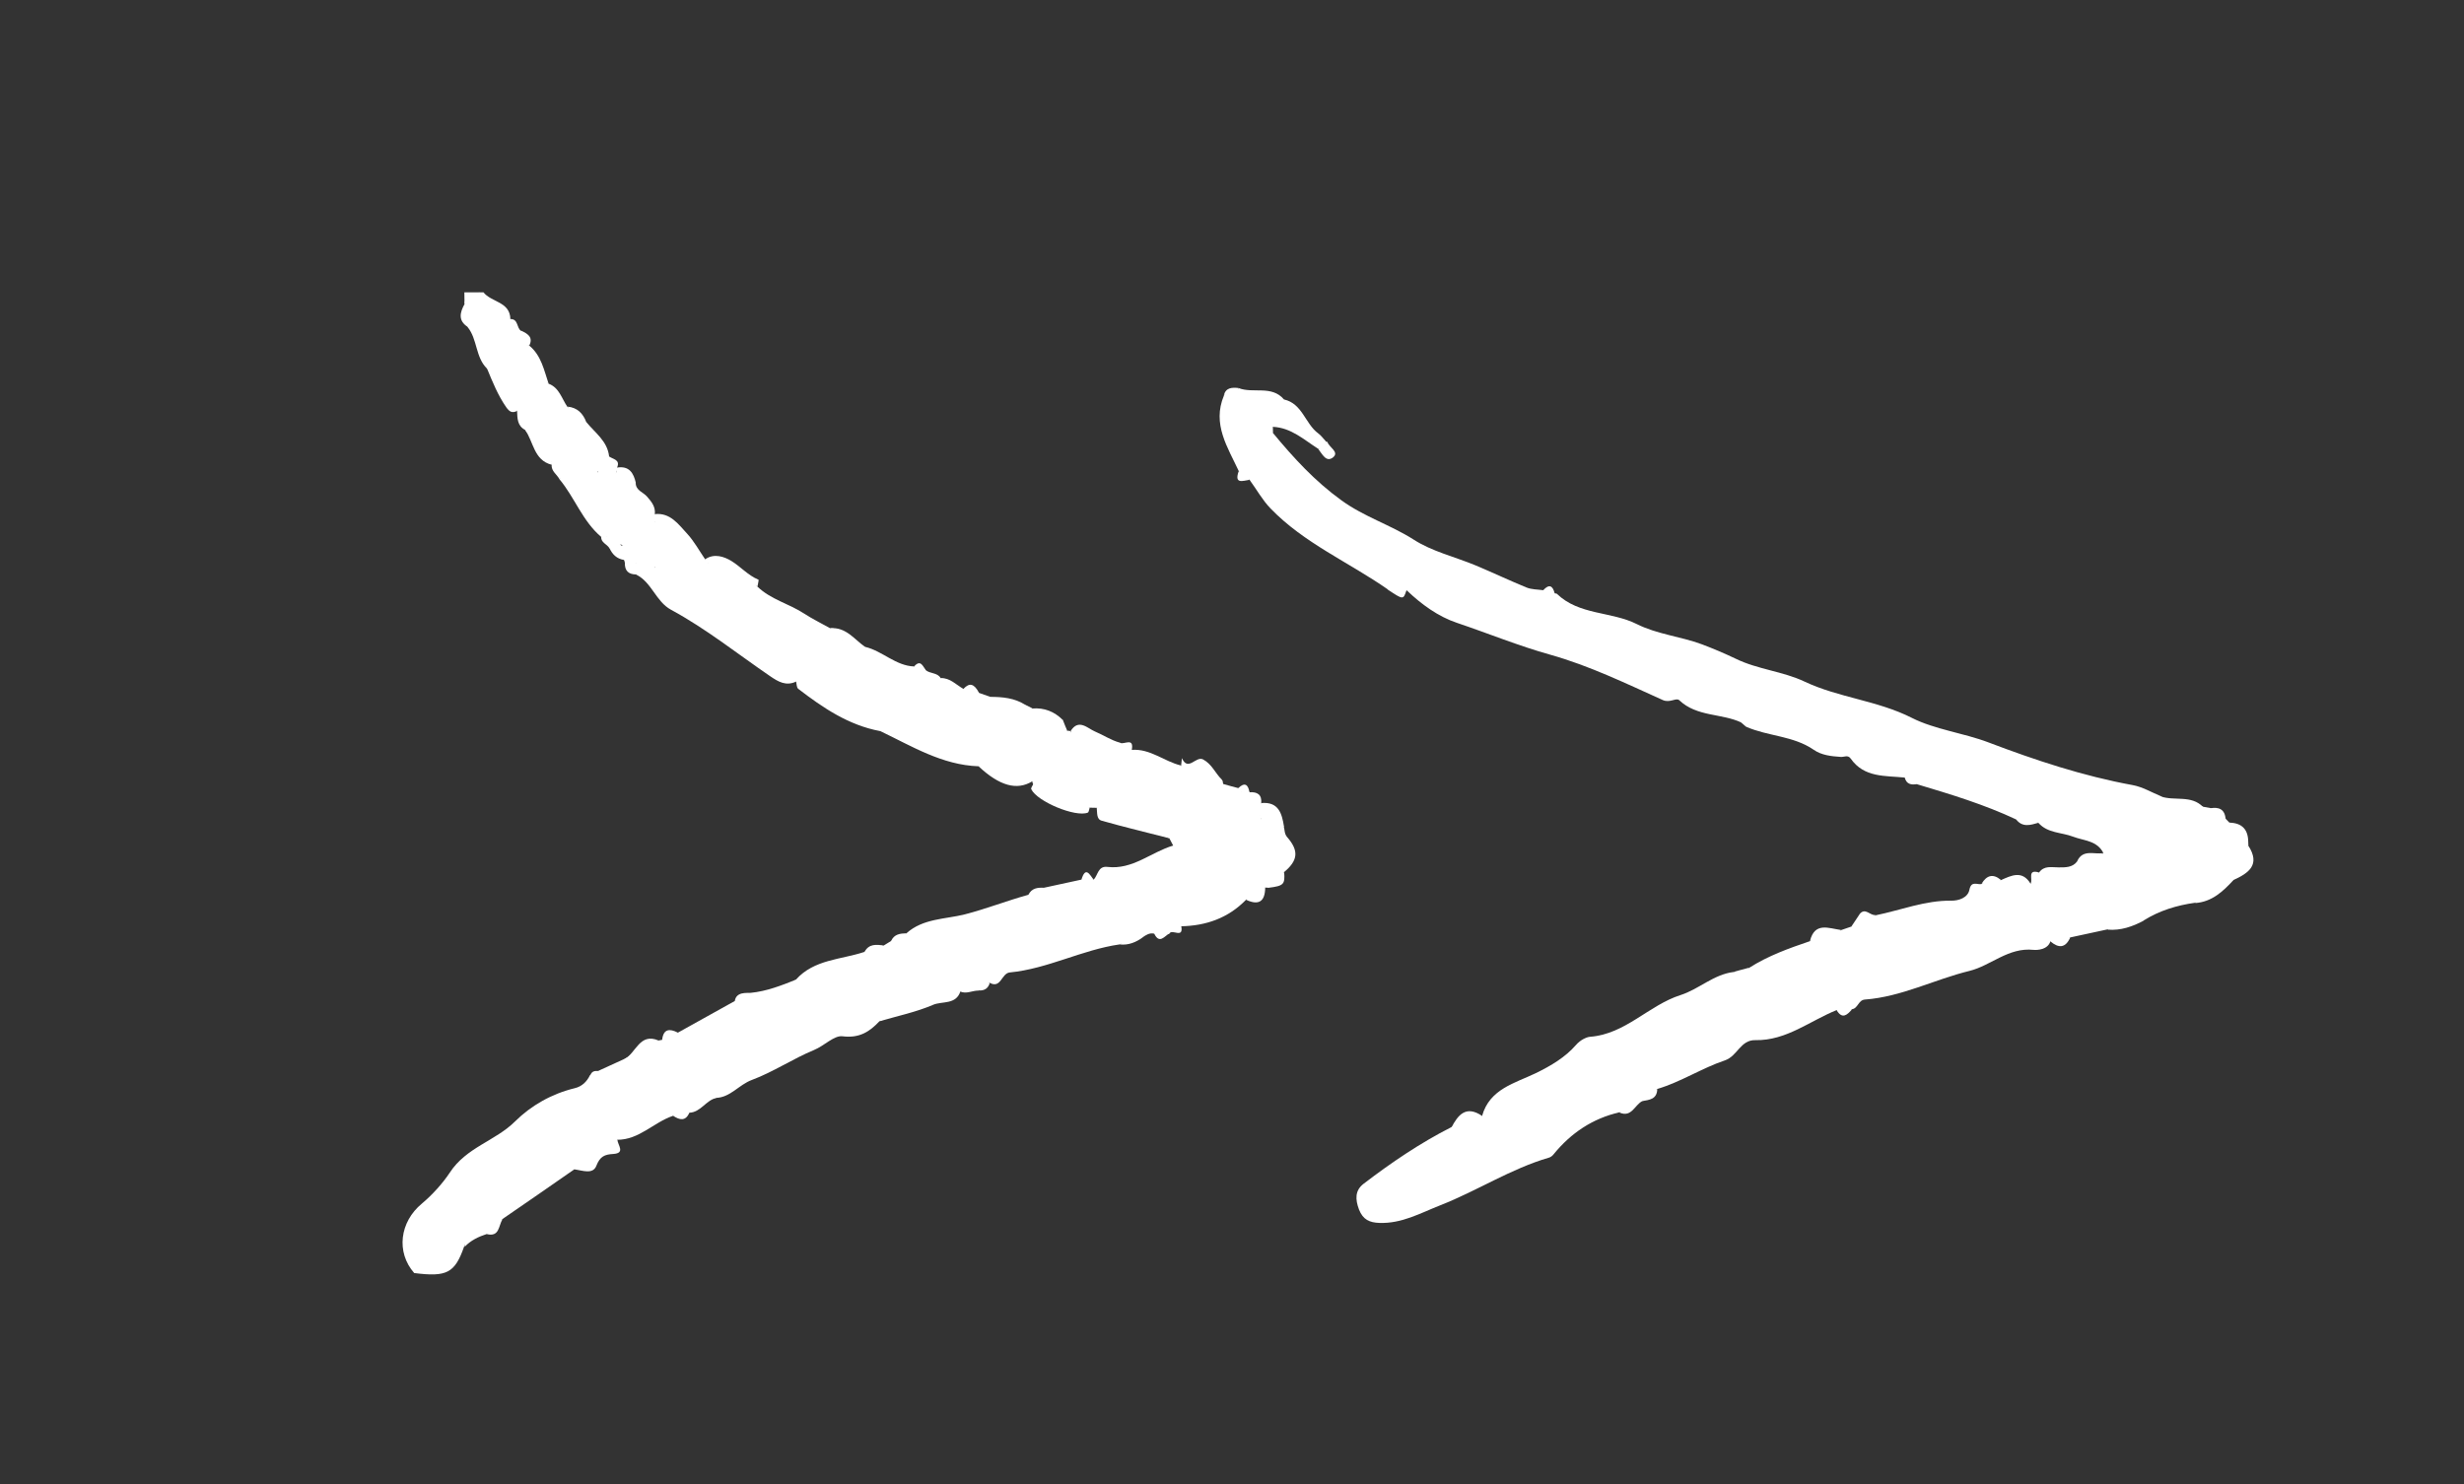 <?xml version="1.0" encoding="utf-8"?>
<!-- Generator: Adobe Illustrator 24.0.3, SVG Export Plug-In . SVG Version: 6.00 Build 0)  -->
<svg version="1.1" id="Layer_1" xmlns="http://www.w3.org/2000/svg" xmlns:xlink="http://www.w3.org/1999/xlink" x="0px" y="0px"
     viewBox="0 0 154.73 93.24" style="enable-background:new 0 0 154.73 93.24;" xml:space="preserve">
<rect x="0" y="0" width="154.73" height="93.24" fill="#333333" stroke="none"/>
<style type="text/css">
	.st0{fill:#FFFFFF;}
</style>
  <g>
	<path class="st0" d="M29.38,20.54c-0.63-0.4-0.5-0.91-0.21-1.44c0.04-0.61,0.56-0.59,0.95-0.74c0.08,0,0.16,0,0.24,0
		c0.49,0.63,1.66,0.58,1.69,1.67c-0.13,0.14-0.29,0.16-0.47,0.11c-0.1-0.06-0.18-0.15-0.28-0.21C30.21,19.2,29.92,19.3,29.38,20.54z
		"/>
    <path class="st0" d="M30.12,18.36c-0.3,0.26-0.74,0.36-0.95,0.74c0-0.25-0.01-0.49-0.01-0.74C29.48,18.36,29.8,18.36,30.12,18.36z"
    />
    <path class="st0" d="M93.07,70.09c0.47-1.7,2.08-2.06,3.36-2.68c0.97-0.47,1.87-1.01,2.53-1.77c0.29-0.34,0.7-0.51,0.89-0.52
		c2.23-0.17,3.68-1.98,5.68-2.62c1.16-0.37,2.08-1.3,3.34-1.45c0.36,0.06,0.75,0.21,0.97-0.26c1.19-0.76,2.5-1.23,3.83-1.68
		c0.51-0.62,1.34-0.32,1.94-0.69c0.22-0.08,0.45-0.16,0.67-0.23c0.41,0.25,0.49-0.16,0.68-0.34c0.24-0.2,0.58-0.16,0.82-0.36
		c1.58-0.32,3.1-0.94,4.75-0.92c0.46,0.01,1.04-0.18,1.14-0.68c0.12-0.61,0.51-0.29,0.78-0.37c0.37-0.23,0.77-0.3,1.2-0.24
		c0.67-0.3,1.34-0.63,1.86,0.22c0.27-0.16,0.26-0.53,0.53-0.69c0.32-0.46,0.78-0.33,1.24-0.33c0.4,0,0.87,0.02,1.16-0.38
		c0.46-0.45,1.13-0.24,1.65-0.51c-0.39-0.8-1.23-0.78-1.91-1.04c-0.73-0.28-1.59-0.21-2.17-0.86c-0.45-0.2-0.94-0.1-1.4-0.22
		c-2-0.94-4.11-1.58-6.22-2.21c-0.22-0.22-0.54-0.24-0.77-0.42c-1.23-0.13-2.55,0.02-3.4-1.19c-0.18-0.26-0.41-0.09-0.63-0.11
		c-0.59-0.04-1.2-0.1-1.7-0.45c-1.28-0.88-2.86-0.84-4.23-1.44c-0.07-0.12-0.11-0.27-0.29-0.26c-1.25-0.6-2.8-0.35-3.92-1.41
		c-0.19-0.18-0.58,0.19-1.03-0.01c-2.31-1.04-4.62-2.16-7.04-2.84c-2.01-0.56-3.93-1.35-5.89-2.01c-1.17-0.39-2.23-1.16-3.15-2.04
		c-0.41,0.2-0.8,0.17-1.19-0.06c-2.45-1.71-5.26-2.9-7.37-5.09c-0.51-0.53-0.87-1.19-1.31-1.79c-0.23-0.17-0.53-0.25-0.67-0.53
		c-0.7-1.51-1.7-2.97-0.94-4.77c0.18-0.41,0.78,0.02,0.91-0.47c0.92,0.37,2.08-0.2,2.86,0.72c1,1.19-0.47,1.03-0.81,1.48
		c-0.17,0.25-0.08,0.46,0.13,0.64c1.28,1.55,2.62,3.01,4.28,4.21c1.43,1.04,3.08,1.54,4.54,2.47c1.16,0.75,2.59,1.08,3.89,1.62
		c1.07,0.45,2.13,0.95,3.2,1.39c0.32,0.13,0.7,0.12,1.05,0.17c0.27-0.03,0.52-0.01,0.73,0.2c0.04,0.01,0.09,0,0.12,0.02
		c1.4,1.36,3.42,1.1,5.03,1.91c1.28,0.64,2.73,0.77,4.06,1.26c0.72,0.27,1.45,0.58,2.14,0.91c1.39,0.68,2.96,0.79,4.33,1.44
		c2.16,1.02,4.57,1.18,6.74,2.28c1.44,0.73,3.23,0.94,4.81,1.54c2.95,1.12,5.93,2.11,9.05,2.68c0.61,0.11,1.18,0.45,1.76,0.69
		c0.77,0.69,1.82,0.31,2.67,0.67c0.15,0.03,0.29,0.05,0.44,0.08c0.39,0.13,0.71,0.36,0.97,0.67c0.08,0.08,0.16,0.16,0.23,0.24
		c0.6,0.21,0.9,0.71,1.19,1.22c0,0.07,0.01,0.15,0.01,0.22c-0.3,0.71-0.76,1.33-1.16,1.97c-0.48,0.88-1.41,1.14-2.18,1.63
		c-1.15,0.16-2.24,0.49-3.23,1.11c-0.82-0.09-1.47,0.54-2.26,0.56c-0.79,0.17-1.57,0.34-2.36,0.51c-0.36,0.36-0.82,0.16-1.24,0.24
		c-0.17,0.54-0.84,0.56-1.06,0.54c-1.58-0.17-2.68,0.99-4.02,1.32c-2.21,0.54-4.27,1.63-6.57,1.8c-0.42,0.03-0.43,0.56-0.82,0.61
		c-0.31,0.13-0.64,0.01-0.95,0.05c-1.69,0.68-3.17,1.93-5.11,1.89c-0.94-0.02-1.12,1-1.91,1.27c-1.46,0.49-2.77,1.36-4.26,1.8
		c-0.23,0.32-0.58,0.45-0.92,0.59c-0.53,0.21-0.93,0.64-1.44,0.87c-1.69,0.39-3.05,1.3-4.14,2.64c-0.07,0.09-0.18,0.18-0.29,0.21
		c-2.4,0.7-4.5,2.08-6.82,2.99c-1.27,0.5-2.42,1.16-3.83,1.11c-0.61-0.02-1.03-0.2-1.28-0.84c-0.24-0.64-0.26-1.2,0.29-1.62
		c1.74-1.33,3.55-2.56,5.5-3.55C91.74,70.47,92.37,70.2,93.07,70.09z"/>
    <path class="st0" d="M42.57,64.86c1.19-0.66,2.38-1.32,3.56-1.98c1.38-0.19,2.69-0.56,3.85-1.35c1.15-1.28,2.83-1.25,4.3-1.74
		c0.39-0.17,0.77-0.36,1.21-0.4c0.16-0.1,0.31-0.19,0.47-0.29c0.33-0.13,0.68-0.24,0.96-0.48c1.04-0.94,2.45-0.88,3.67-1.19
		c1.36-0.35,2.65-0.86,3.99-1.23c0.33-0.13,0.69-0.19,0.97-0.44c0.78-0.17,1.57-0.34,2.35-0.51c0.26-0.18,0.52-0.15,0.77,0.01
		c0.28-0.28,0.27-0.88,0.87-0.81c1.59,0.19,2.74-0.93,4.13-1.34c0.55-0.13,1.07-0.29,1.44-0.76c0.58-0.53,1.21-1,2-1.12
		c0.4-0.06,0.47-0.35,0.63-0.6c0.25-0.17,0.51-0.19,0.79-0.1c0.3,0.12,0.28,0.4,0.33,0.64c0.06,0.27,0.31,0.31,0.52,0.42
		c0.29,0.47,0.85,0.7,1.06,1.22c0.4,0.96,0.04,1.75-0.56,2.49c-0.04,0.1-0.11,0.19-0.19,0.27c-0.29,0.1-0.67-0.06-0.84,0.34
		c-0.23,0.18-0.42,0.4-0.61,0.61c-1.12,1.15-2.51,1.63-4.08,1.66c-0.34,0.17-0.75,0.12-1.07,0.37c-0.2,0.07-0.4,0.2-0.63,0.09
		c-0.28-0.06-0.49,0.09-0.71,0.23c-0.48,0.15-0.99,0.23-1.45,0.45c-2.36,0.34-4.5,1.53-6.89,1.76c-0.53,0.05-0.55,1.06-1.28,0.64
		c-0.18,0.24-0.55,0.21-0.68,0.5c-0.39-0.01-0.77,0.24-1.17,0.05c-1.68,0.64-3.47,0.98-5.06,1.88c-0.62,0.66-1.26,1.07-2.31,0.94
		c-0.53-0.07-1.15,0.6-1.79,0.86c-1.33,0.55-2.56,1.38-3.9,1.88c-0.82,0.3-1.35,1.1-2.26,1.13c-0.72,0-1.17,0.61-1.81,0.79
		c-0.27,0.2-0.62,0.18-0.9,0.34c-1.21,0.41-2.12,1.51-3.5,1.5c-0.17,0.45-0.3,0.78-0.95,0.87c-0.61,0.09-1.01,0.9-1.74,0.99
		c-1.51,1.05-3.02,2.1-4.54,3.14c-0.29,0.23-0.59,0.44-0.87,0.68c-0.57,0.24-1.26,0.32-1.51,1.04c-0.58,1.65-1.08,1.91-3.13,1.65
		c-1.15-1.31-0.91-3.21,0.48-4.36c0.67-0.56,1.32-1.29,1.75-1.94c1.04-1.6,2.86-1.99,4.1-3.22c1.02-1.01,2.31-1.74,3.75-2.09
		c0.46-0.11,0.76-0.41,0.96-0.82c0.16-0.09,0.38-0.04,0.48-0.25c0.55-0.25,1.1-0.5,1.64-0.75c0.74-0.35,1.33-0.99,2.17-1.17
		c0.07-0.02,0.14-0.03,0.21-0.04C41.89,65.13,42.26,65.06,42.57,64.86z"/>
    <path class="st0" d="M77.76,50.72c0.07,0.43,0.22,0.83-0.54,0.83c-0.77-0.01-1.4,0.45-1.86,1.09c-0.64,0.18-1.28,0.52-1.93,0.01
		l0.01,0.01c-1.51-0.66-3.04-1.3-4.56-1.92c-0.15,0-0.3-0.01-0.45-0.01c-1.33-0.13-2.59-0.43-3.55-1.47
		c-0.03-0.06-0.05-0.12-0.06-0.19c-1.1-0.24-2.28-0.21-3.19-1.04c-1.18-0.37-2.4-0.57-3.54-1.06c-0.24-0.33-0.6-0.36-0.96-0.36
		c-0.45-0.16-0.92-0.28-1.22-0.7c-0.16-0.52-0.6-0.24-0.91-0.32c-1.39-0.25-2.46-1.16-3.65-1.83c-0.18-0.45-0.43-0.79-0.98-0.78
		c-0.1-0.03-0.18-0.09-0.24-0.18c-1.14-0.25-2-1.03-3.01-1.54c-0.32-0.18-0.54-0.5-0.89-0.66c-0.3-0.3-0.81-0.33-0.98-0.79
		c-0.47-0.6-0.29-1.28-0.23-1.94c0.1-0.33-0.06-0.55-0.31-0.74c-0.36-0.63-0.29-1.07,0.51-1.2c0.68-0.02,1.18,0.37,1.68,0.76
		c1.17,0.92,2.37,1.82,3.79,2.34c0.51,0.32,0.88,0.88,1.53,0.99c0.1,0.02,0.2,0.06,0.29,0.1c0.22,0.12,0.45,0.23,0.7,0.3
		c0.1,0.03,0.2,0.06,0.31,0.09c0.19,0.06,0.43,0.06,0.55,0.2c0.93,1.1,2.31,1.23,3.54,1.67c0.37,0.21,0.76,0.38,1.19,0.42
		c0.11,0.02,0.21,0.06,0.3,0.1c0.57,0.3,0.72,1.05,1.35,1.29c0.55,0.17,1.12,0.24,1.7,0.25c0.25-0.09,0.5-0.2,0.77-0.23
		c0.46-0.06,0.89-0.05,1.03,0.52c0.46,0.72,1.14,0.89,1.93,0.81c0.4,0.05,0.81,0.08,1.13,0.36c0.07-0.01,0.14,0,0.2,0.02
		c0.15,0.26,0.39,0.29,0.67,0.35c0.59,0.13,1.26,0.11,1.65,0.74c0.2,0.31,0.5,0.08,0.75,0.06c0.83,0.17,1.45,0.9,2.35,0.88
		c0.22,0.22,0.48,0.34,0.8,0.24c0.28-0.03,0.52,0.12,0.78,0.15c0.11,0.03,0.2,0.08,0.29,0.14c0.31,0.31,0.66,0.54,1.09,0.65
		c0.38,0.16,0.86-0.14,1.19,0.25c0.3,0.42,0.87,0.23,1.23,0.54c0.07,0.09,0.1,0.19,0.11,0.3C78.13,50.47,77.93,50.58,77.76,50.72z"
    />
    <path class="st0" d="M34.45,24.1c0.67,0.25,0.82,0.93,1.18,1.45c0.42,0.32,0.73,0.71,0.81,1.26c-0.05,0.32-0.24,0.51-0.56,0.56
		c-0.87-0.38-0.88-1.44-1.57-1.98c-0.14-0.11-0.18-0.37-0.37-0.45c-1.64-0.65-1.69-2.02-1.59-3.46c0.07-0.17,0.18-0.28,0.37-0.29
		c0.23,0.11,0.29,0.33,0.37,0.54C33.7,22.43,33.81,23.41,34.45,24.1z"/>
    <path class="st0" d="M50.7,39.22c-1.61-0.26-2.68-1.47-3.96-2.31c-0.5-0.33-0.95-0.69-1.55-0.81c-0.32-0.16-0.93,0.03-0.81-0.67
		c0.51-0.5,1.06,0,1.39,0.15c0.64,0.29,1.35,0.63,1.79,1.26c0.83,0.81,1.99,1.08,2.94,1.7c0.52,0.34,1.08,0.61,1.63,0.92
		c0.51,0,0.76,0.25,0.74,0.76c-0.18,0.11-0.34,0.09-0.5-0.04l0,0C51.74,39.99,51.25,39.55,50.7,39.22z"/>
    <path class="st0" d="M79.43,26.5c0.19-0.11,0.38-0.27,0.59-0.32c0.64-0.14,0.75-0.54,0.61-1.09c1.16,0.26,1.33,1.53,2.15,2.13
		c0.18,0.13,0.32,0.33,0.48,0.5c0.22,0.55,0,0.63-0.48,0.47c-0.9-0.57-1.7-1.33-2.85-1.38C79.72,26.77,79.57,26.65,79.43,26.5z"/>
    <path class="st0" d="M79.67,55.27c0.26-0.73,1.02-1.3,0.62-2.23c-0.24-0.57-1.03-0.67-1.1-1.36c-0.07-0.11-0.06-0.21,0.03-0.31
		c0.59-0.13,0.98,0.25,1.4,0.55c0.06,0.22,0.03,0.45,0.21,0.66c0.75,0.86,0.68,1.47-0.2,2.2C80.57,55.42,80.24,55.57,79.67,55.27z"
    />
    <path class="st0" d="M57.65,42.57c-1.72-0.02-3.03-0.94-4.31-1.92c0.24-0.33,0.24-0.33,0.99-0.02c1.09,0.26,1.91,1.19,3.08,1.23
		c0.23,0.06,0.34,0.22,0.37,0.44C57.76,42.4,57.72,42.49,57.65,42.57z"/>
    <path class="st0" d="M70.33,47.13c-0.3,0.51-0.62,1.07-1.01,0.08C69,46.42,68,46.4,67.73,46.52c-1.2,0.52-0.35-0.42-0.5-0.6
		c0.5-0.81,1.07-0.17,1.52,0.02c0.53,0.22,1.02,0.56,1.59,0.71c0.14,0.1,0.15,0.23,0.1,0.38C70.4,47.06,70.36,47.1,70.33,47.13z"/>
    <path class="st0" d="M55.25,64.14c0.27-0.77,1.11-0.74,1.66-1.05c0.92-0.53,2.07-0.68,3.12-0.97c0.07-0.02,0.18,0.1,0.28,0.15
		c-0.28,0.85-1.14,0.6-1.71,0.84C57.53,63.57,56.37,63.81,55.25,64.14z"/>
    <path class="st0" d="M35.86,27.23c0.23-0.09,0.38-0.25,0.48-0.48c0.14-0.13,0.3-0.15,0.47-0.08c0.51,0.64,0.79,1.45,1.44,2
		c0.25,0.18,0.72,0.2,0.5,0.7c0.05,0.11,0.02,0.19-0.07,0.26c-0.37-0.01-0.7-0.19-1.06-0.24c-0.32-0.09-0.62-0.2-0.86-0.43
		c-0.2-0.25-0.26-0.59-0.49-0.83C36.08,27.86,35.52,27.74,35.86,27.23z"/>
    <path class="st0" d="M41.12,32.29c0.98-0.1,1.48,0.64,2.03,1.23c0.44,0.48,0.76,1.07,1.13,1.61c-0.02,0.05-0.05,0.11-0.07,0.16
		c-1.15,0.69-1.35-0.3-1.73-0.97c0.23-0.67-0.46-0.73-0.73-1.07c-0.26-0.19-0.52-0.37-0.68-0.66
		C41.04,32.48,41.06,32.38,41.12,32.29z"/>
    <path class="st0" d="M72.71,48.09c-1.02,0.24-1.69-0.4-2.39-0.96c0,0,0.02-0.02,0.02-0.02c0.24-0.19,0.48-0.2,0.73-0.01
		c1.16-0.09,2.04,0.73,3.09,0.98c0.15,0.14,0.14,0.3,0.03,0.46c-0.25-0.07-0.5-0.15-0.75-0.22C73.16,48.37,72.88,48.43,72.71,48.09z
		"/>
    <path class="st0" d="M139.78,55.03c0.34-0.73,0.79-1.38,1.41-1.91c0.77,1.2,0.02,1.72-0.95,2.16
		C140.05,55.28,139.9,55.18,139.78,55.03z"/>
    <path class="st0" d="M47.57,36.83c-1.01-0.52-1.91-1.3-3.1-1.44c-0.2,0.05-0.29-0.05-0.29-0.24c0,0,0.1-0.02,0.1-0.02
		c0.57-0.4,1.21-0.16,1.64,0.1c0.58,0.35,1.05,0.91,1.71,1.18C47.66,36.42,47.59,36.69,47.57,36.83z"/>
    <path class="st0" d="M74.2,48.54c-0.01-0.15-0.02-0.31-0.03-0.46c0.02-0.15,0.04-0.31,0.05-0.46c0.39,0.87,0.88-0.16,1.33,0.08
		c0.55,0.29,0.76,0.86,1.17,1.26c0.03,0.03,0.04,0.07,0.06,0.1c-0.66,0.39-1.14-0.46-1.77-0.27c-0.22-0.02-0.43-0.09-0.61-0.23
		C74.34,48.54,74.27,48.54,74.2,48.54z"/>
    <path class="st0" d="M41.12,32.29c0,0.07,0,0.14,0,0.21c0.07,0.06,0.09,0.12,0.07,0.19c-0.02,0.07-0.04,0.1-0.06,0.1
		c-0.99,0.13-0.96-0.93-1.52-1.3c-0.12-0.12-0.22-0.26-0.29-0.41c-0.06-0.17-0.05-0.34,0.02-0.51c0.15-0.19,0.31-0.35,0.58-0.23
		c0.01,0.48,0.48,0.57,0.72,0.86C40.93,31.53,41.17,31.84,41.12,32.29z"/>
    <path class="st0" d="M36.08,73.45c0.59-0.5,1.14-1.1,1.96-1.17c0.48-0.04,0.36-0.6,0.73-0.69c0.02,0.33,0.52,0.84-0.26,0.89
		c-0.54,0.03-0.83,0.15-1.06,0.74C37.23,73.79,36.57,73.51,36.08,73.45z"/>
    <path class="st0" d="M80.63,51.92c-0.6,0.19-0.95-0.35-1.43-0.49c-0.06-0.07-0.09-0.15-0.08-0.25c0.05-0.17,0.05-0.34-0.01-0.51
		c-0.01-0.09,0.03-0.17,0.09-0.23C80.29,50.34,80.5,51.09,80.63,51.92z"/>
    <path class="st0" d="M138.35,50.69c-0.82,0.29-1.62-0.08-2.42-0.12c-0.37-0.02-0.19-0.35-0.25-0.55
		C136.55,50.33,137.6,49.91,138.35,50.69z"/>
    <path class="st0" d="M34.45,24.1c-0.9-0.54-1.16-1.47-1.47-2.37c0.08-0.08,0.17-0.09,0.26-0.02C33.99,22.33,34.16,23.24,34.45,24.1
		z"/>
    <path class="st0" d="M32.74,21.24c-0.08,0.08-0.16,0.16-0.24,0.24c-0.97,0.12-1.33-0.42-0.96-1.43c0.17,0,0.33-0.01,0.5-0.01
		c0.52-0.02,0.39,0.56,0.68,0.74C32.88,20.93,32.9,21.08,32.74,21.24z"/>
    <path class="st0" d="M93.07,70.09c-0.58,0.41-1.15,0.87-1.93,0.74C91.56,70.01,92.07,69.41,93.07,70.09z"/>
    <path class="st0" d="M139.78,55.03c0.2,0.01,0.37,0.06,0.47,0.25c-0.66,0.72-1.36,1.37-2.4,1.44
		C138.21,55.83,139.49,55.99,139.78,55.03z"/>
    <path class="st0" d="M59.08,43.08c-0.08-0.01-0.17-0.02-0.25-0.03c-0.12-0.26,0.03-0.37,0.24-0.46c0.59-0.02,0.97,0.42,1.43,0.68
		c0.33-0.08,0.59,0.02,0.81,0.27c0.09,0.18,0.07,0.35-0.04,0.52c-0.21,0.16-0.44,0.18-0.69,0.13
		C59.92,44.04,59.74,43.23,59.08,43.08z"/>
    <path class="st0" d="M115.6,58.41c-0.45,0.79-1.29,0.46-1.94,0.69C113.96,57.89,114.84,58.31,115.6,58.41z"/>
    <path class="st0" d="M38.25,28.67c-1.01-0.23-1.08-1.18-1.44-1.91c-0.06-0.06-0.08-0.11-0.06-0.17c0.02-0.05,0.04-0.08,0.07-0.08
		C37.37,27.19,38.15,27.71,38.25,28.67z"/>
    <path class="st0" d="M63.63,44.97c0.07-0.61-0.28-0.61-0.71-0.49c-0.17-0.31-0.81-0.14-0.73-0.71c0.76,0,1.51,0.07,2.18,0.49
		c0.1,0.32,0.01,0.57-0.24,0.79C63.95,45.09,63.78,45.1,63.63,44.97z"/>
    <path class="st0" d="M59.07,42.59c-0.08,0.15-0.16,0.31-0.24,0.46c-0.46-0.01-0.95,0.07-1.19-0.48c0-0.08,0-0.16,0-0.24
		c0.11-0.18,0.21-0.37,0.48-0.25C58.4,42.33,58.86,42.23,59.07,42.59z"/>
    <path class="st0" d="M54.32,40.63c-0.33,0.15-0.66-0.21-0.99,0.02c-0.08,0-0.15,0-0.23,0c-0.16-0.12-0.25-0.27-0.24-0.47
		c-0.17-0.32-0.42-0.55-0.73-0.72C53.12,39.37,53.64,40.15,54.32,40.63z"/>
    <path class="st0" d="M67.02,45.9c-0.42-0.03-0.88,0.18-1.23-0.22c-0.26-0.12-0.63-0.13-0.56-0.57c0.53-0.44,1.01-0.04,1.51,0.1
		C66.83,45.45,66.92,45.67,67.02,45.9z"/>
    <path class="st0" d="M66.74,45.22c-0.48,0-0.95-0.01-1.43-0.01c-0.28,0.21-0.47,0.08-0.61-0.18c-0.05-0.2-0.01-0.38,0.13-0.53
		C65.57,44.44,66.21,44.69,66.74,45.22z"/>
    <path class="st0" d="M62.19,43.77c0.16,0.32,0.77,0.18,0.73,0.71c-0.24,0.08-0.48,0.16-0.72,0.24c-0.48-0.03-0.72-0.37-0.96-0.72
		c0-0.16,0-0.31,0-0.47c0.08-0.09,0.16-0.09,0.24-0.01C61.72,43.61,61.95,43.69,62.19,43.77z"/>
    <path class="st0" d="M75.12,48.56c0.74-0.45,1,0.69,1.66,0.5c0.01,0.06,0.02,0.12,0.03,0.19c0.12,0.09,0.12,0.18-0.01,0.27
		c-0.28-0.14-0.51-0.21-0.81,0.06c-0.28,0.26-0.34-0.08-0.39-0.3C75.45,49.03,74.97,49.01,75.12,48.56z"/>
    <path class="st0" d="M78.26,56.52c-0.03-0.37-0.06-0.73,0.46-0.77c0.24,0.23,0.49-0.2,0.73,0C79.44,56.61,79.06,56.89,78.26,56.52z
		"/>
    <path class="st0" d="M132.35,58.39c0.48-0.42,1.24-0.28,1.67-0.89c0.17-0.24,0.48,0.05,0.59,0.33
		C133.91,58.2,133.17,58.46,132.35,58.39z"/>
    <path class="st0" d="M39.93,30.34c-0.16,0.08-0.32,0.15-0.47,0.23c-0.15,0.14-0.25,0.03-0.35-0.07c-0.05-0.08-0.1-0.16-0.13-0.25
		c-0.07-0.17-0.16-0.33-0.23-0.5c-0.01-0.04-0.01-0.09-0.02-0.13c0-0.08,0.01-0.17,0.01-0.25C39.51,29.24,39.79,29.71,39.93,30.34z"
    />
    <path class="st0" d="M36.82,26.52c0,0.08,0,0.17,0,0.25c-0.16-0.01-0.32-0.01-0.47-0.02c-0.24-0.4-0.47-0.8-0.71-1.21
		C36.25,25.6,36.61,25.96,36.82,26.52z"/>
    <path class="st0" d="M79.2,50.45c0,0.09-0.01,0.18-0.01,0.26c-0.22,0.14-0.37-0.07-0.55-0.12c-0.24-0.07-0.48-0.14-0.65-0.34
		c0-0.08,0-0.15-0.01-0.23c-0.08-0.11-0.08-0.21,0-0.32c0.18-0.09,0.34-0.08,0.49,0.06C78.96,49.73,79.25,49.91,79.2,50.45z"/>
    <path class="st0" d="M43.03,69.62c0.63-0.28,1.17-0.83,1.96-0.66c-0.66,0.14-0.98,0.9-1.7,0.93
		C43.14,69.86,43.05,69.77,43.03,69.62z"/>
    <path class="st0" d="M101.7,69.88c0.22-0.69,0.89-0.72,1.42-0.97c0.07,0.05,0.09,0.1,0.07,0.16c-0.02,0.06-0.04,0.09-0.06,0.09
		C102.65,69.4,102.46,70.21,101.7,69.88z"/>
    <path class="st0" d="M82.78,28.2c0.3-0.02,0.48-0.15,0.48-0.47c0.04,0.01,0.1,0.02,0.1,0.04c0.11,0.33,0.75,0.62,0.36,0.95
		C83.28,29.08,83.03,28.51,82.78,28.2z"/>
    <path class="st0" d="M29.18,78.31c-0.11-1.07,0.98-0.78,1.41-1.24c0.15,0.16,0.14,0.3-0.03,0.44
		C30.04,77.68,29.56,77.91,29.18,78.31z"/>
    <path class="st0" d="M79.67,55.27c0.42,0.03,0.79-0.06,0.97-0.5c0.06,0.78-0.03,0.87-0.97,0.99c-0.14-0.08-0.14-0.17,0-0.25
		C79.67,55.43,79.67,55.35,79.67,55.27z"/>
    <path class="st0" d="M141.18,52.89c-0.51-0.21-0.59-0.95-1.22-1.03c-0.02,0-0.05-0.07-0.04-0.1c0.01-0.03,0.05-0.06,0.08-0.09
		C140.79,51.69,141.18,52.1,141.18,52.89z"/>
    <path class="st0" d="M30.56,77.51c0.01-0.15,0.02-0.29,0.03-0.44c0.27-0.25,0.5-0.6,0.96-0.48C31.3,76.99,31.37,77.72,30.56,77.51z
		"/>
    <path class="st0" d="M117.04,57.93c-0.04,0.28-0.13,0.55-0.43,0.62c-0.26,0.06-0.29-0.19-0.34-0.37c0.17-0.25,0.34-0.5,0.5-0.75
		C117,57.51,117.16,57.65,117.04,57.93z"/>
    <path class="st0" d="M43.03,69.62c0.09,0.09,0.17,0.18,0.26,0.27c-0.24,0.55-0.61,0.46-1.01,0.2
		C42.32,69.61,42.7,69.65,43.03,69.62z"/>
    <path class="st0" d="M126.6,51.46c0.54-0.37,0.97-0.08,1.4,0.22C127.51,51.82,127,51.99,126.6,51.46z"/>
    <path class="st0" d="M117.04,57.93c-0.09-0.17-0.18-0.34-0.27-0.51c0.36-0.45,0.66,0.1,1,0.05
		C117.7,57.91,117.37,57.92,117.04,57.93z"/>
    <path class="st0" d="M72.96,58.38c0.35-0.41,0.8-0.22,1.22-0.2c0.15,0.8-0.58,0.15-0.74,0.45C73.18,58.75,73.05,58.6,72.96,58.38z"
    />
    <path class="st0" d="M132.09,53.58c-0.49,0.37-1.07,0.44-1.65,0.51C130.8,53.31,131.52,53.69,132.09,53.58z"/>
    <path class="st0" d="M77.99,49.77c0,0.08-0.01,0.16-0.01,0.24c-0.42-0.1-0.89-0.1-1.18-0.51c0-0.09,0.01-0.18,0.01-0.26
		c0.32,0.09,0.63,0.18,0.95,0.26C77.9,49.55,77.98,49.63,77.99,49.77z"/>
    <path class="st0" d="M128.76,59.13c0.34-0.44,0.84-0.07,1.24-0.24C129.7,59.56,129.27,59.56,128.76,59.13z"/>
    <path class="st0" d="M139.76,51.44c-0.49,0.01-0.73-0.34-0.97-0.67C139.33,50.67,139.71,50.82,139.76,51.44z"/>
    <path class="st0" d="M87.13,37.02c0.4,0.02,0.79,0.04,1.19,0.06C88.12,37.68,88.12,37.68,87.13,37.02z"/>
    <path class="st0" d="M32.74,21.24c0-0.16-0.01-0.31-0.01-0.47c0.39,0.19,0.77,0.39,0.51,0.93c-0.09,0.01-0.17,0.01-0.26,0.02
		C32.79,21.62,32.76,21.43,32.74,21.24z"/>
    <path class="st0" d="M115.34,63.46c0.29-0.5,0.63-0.18,0.95-0.05C115.99,63.75,115.69,64.03,115.34,63.46z"/>
    <path class="st0" d="M103.13,69.16c0-0.08-0.01-0.16-0.01-0.25c0.25-0.29,0.59-0.4,0.95-0.5
		C104.05,69.05,103.57,69.08,103.13,69.16z"/>
    <path class="st0" d="M125.64,55.26c-0.36,0.27-0.78,0.28-1.2,0.24C124.75,54.99,125.14,54.85,125.64,55.26z"/>
    <path class="st0" d="M61.48,43.52c-0.08,0-0.16,0.01-0.24,0.01c-0.24-0.09-0.49-0.18-0.73-0.27
		C60.88,42.86,61.18,42.94,61.48,43.52z"/>
    <path class="st0" d="M77.76,24.37c0.08,0.9-0.7,0.14-0.91,0.47C76.97,24.34,77.36,24.33,77.76,24.37z"/>
    <path class="st0" d="M109.84,60.78c-0.09,0.94-0.59,0.38-0.97,0.26C109.19,60.96,109.52,60.87,109.84,60.78z"/>
    <path class="st0" d="M70.32,59.32c0.4-0.44,0.91-0.49,1.45-0.45C71.34,59.18,70.87,59.38,70.32,59.32z"/>
    <path class="st0" d="M77.78,29.61c0.34,0.02,0.58,0.19,0.67,0.53C78.04,30.2,77.5,30.42,77.78,29.61z"/>
    <path class="st0" d="M72.96,58.38c0.16,0.08,0.32,0.16,0.48,0.24c-0.32,0.18-0.63,0.7-0.96,0.02
		C72.64,58.56,72.8,58.47,72.96,58.38z"/>
    <path class="st0" d="M64.83,44.49c0,0.17-0.01,0.33-0.01,0.5c-0.25,0.2-0.48,0.17-0.71-0.03c0.09-0.23,0.17-0.47,0.26-0.7
		C64.52,44.33,64.67,44.41,64.83,44.49z"/>
    <path class="st0" d="M71.07,47.11c-0.24,0-0.49,0.01-0.73,0.01c-0.01-0.15-0.01-0.31-0.02-0.46
		C70.59,46.79,71.23,46.28,71.07,47.11z"/>
    <path class="st0" d="M79.67,55.51c0,0.08,0,0.17,0,0.25c-0.08-0.01-0.15-0.01-0.23-0.01c-0.24,0.06-0.49,0.38-0.73,0
		C78.97,55.41,79.31,55.4,79.67,55.51z"/>
    <path class="st0" d="M128.04,54.8c0,0.37-0.16,0.61-0.53,0.69C127.68,55.26,127.27,54.57,128.04,54.8z"/>
    <path class="st0" d="M77.99,49.77c-0.08-0.09-0.16-0.17-0.24-0.26c0.4-0.39,0.63-0.26,0.71,0.25
		C78.31,49.77,78.15,49.77,77.99,49.77z"/>
    <path class="st0" d="M119.61,48.83c0.36-0.04,0.7-0.06,0.77,0.42C120.02,49.31,119.71,49.26,119.61,48.83z"/>
    <path class="st0" d="M61.47,62.21c-0.24-0.81,0.46-0.33,0.69-0.5C62.07,62.07,61.83,62.23,61.47,62.21z"/>
    <path class="st0" d="M58.13,42.08c-0.16,0.08-0.32,0.17-0.48,0.25c-0.08-0.16-0.16-0.32-0.24-0.48
		C57.81,41.41,57.94,41.83,58.13,42.08z"/>
    <path class="st0" d="M97.63,37.28c-0.27,0.03-0.53,0.05-0.73-0.2C97.28,36.66,97.51,36.78,97.63,37.28z"/>
    <path class="st0" d="M79.43,26.5c0.23,0,0.42,0.06,0.5,0.31c0,0.13,0.01,0.26,0.01,0.39C79.59,27.1,79.43,26.86,79.43,26.5z"/>
    <path class="st0" d="M109.35,45.39c0.02-0.16,0.07-0.38,0.25-0.32c0.37,0.13,0.05,0.38,0.05,0.58
		C109.55,45.56,109.45,45.47,109.35,45.39z"/>
    <path class="st0" d="M31.55,20.04c0.24,0.53-0.1,1.45,0.96,1.43c0.04,0.35,0.11,0.7,0.12,1.04c0.01,0.86,0.23,1.55,1.09,1.95
		c0.94,0.44,1.38,1.34,1.76,2.24c0.1,0.23,0.15,0.42,0.38,0.52c-0.05,0.53,0.54,0.4,0.72,0.71c-0.19,0.27-0.42,0.49-0.68,0.7
		c-0.37,0.24-0.72,0.55-1.21,0.37c-0.83-0.45-1.13-1.35-1.72-2c-0.49-0.26-0.48-0.73-0.5-1.19c-1.04-0.59-1.07-1.89-1.88-2.65
		c-0.74-0.72-0.6-1.84-1.22-2.61c-0.19-0.62,0.13-1.1,0.43-1.59C30.29,19.47,31.44,18.92,31.55,20.04z"/>
    <path class="st0" d="M47.12,41.13c0.8,0.22,1.68,0.48,2.13,1.14c0.31,0.46,1.16-0.43,0.98,0.54c-0.08,0.09-0.16,0.08-0.24,0
		c-0.63,0.3-1.12,0.01-1.63-0.34c-2.06-1.41-4.02-2.98-6.22-4.17c-0.96-0.52-1.21-1.73-2.19-2.21c-0.2-0.18-0.22-0.4-0.13-0.64
		c0.46-0.44,0.83,0.28,1.27,0.1c0.47,0.93,1.08,1.65,2.06,2.16c0.88,0.46,1.47,1.37,2.28,1.99c0.17,0.43,0.61,0.52,0.96,0.72
		C46.71,40.58,46.78,40.98,47.12,41.13z"/>
    <path class="st0" d="M49.99,42.81c0.08,0,0.16,0,0.24,0c0,0,0,0,0,0c0.47,0.12,0.87,0.36,1.2,0.72c1.33,0.52,2.37,1.65,3.83,1.92
		c0.13,0.09,0.14,0.22,0.1,0.37c-0.03,0.03-0.06,0.07-0.09,0.1c-1.98-0.37-3.59-1.46-5.15-2.66C50.02,43.17,50.03,42.96,49.99,42.81
		z"/>
    <path class="st0" d="M58.13,46.88c1.25,0.13,2.41,0.57,3.59,0.96c-0.03,0.16-0.12,0.26-0.27,0.29c-2.3-0.08-4.2-1.27-6.19-2.22
		c0,0,0.01-0.02,0.01-0.02c0.18-0.26,0.37-0.45,0.7-0.21c0.25,0.48,0.71,0.63,1.2,0.72C57.47,46.6,57.91,46.51,58.13,46.88z"/>
    <path class="st0" d="M68.87,50.73c1.8-0.02,3.13,1.09,4.56,1.92c-1.41-0.36-2.83-0.7-4.24-1.1C68.84,51.46,68.91,51.04,68.87,50.73
		z"/>
    <path class="st0" d="M37.75,33.72c-1.17-0.99-1.66-2.47-2.61-3.61c0.62-0.77,0.85-0.12,1.15,0.31c0.36,0.62,0.82,1.18,1.34,1.65
		c0.55,0.49,0.75,0.99,0.43,1.67C37.95,33.8,37.85,33.79,37.75,33.72z"/>
    <path class="st0" d="M64.88,49.25c1.18,0.49,2.36,0.98,3.55,1.47c-0.04,0.11-0.05,0.29-0.12,0.32c-0.76,0.31-3.18-0.69-3.55-1.47
		C64.72,49.5,64.84,49.36,64.88,49.25z"/>
    <path class="st0" d="M36.1,30.59c-0.28-0.23-0.31-0.99-0.96-0.48c-0.16-0.31-0.53-0.51-0.5-0.92c-0.07-0.1-0.06-0.19,0.02-0.28
		c0.44-0.02,0.78-0.28,1.14-0.48c0.39-0.01,0.77-0.02,0.89,0.48C36.82,29.58,36.62,30.14,36.1,30.59z"/>
    <path class="st0" d="M61.45,48.13c0.09-0.1,0.18-0.19,0.27-0.29c0.65,0.79,1.68,0.59,2.5,0.95c0.21,0.09,0.47,0.03,0.61,0.28
		C63.86,49.67,62.76,49.36,61.45,48.13z"/>
    <path class="st0" d="M49.99,61.53c-0.56,0.97-1.7,0.82-2.51,1.3c-0.44,0.26-0.87,0.54-1.34,0.06c0.08-0.62,0.76-0.51,1-0.53
		C48.15,62.26,49.06,61.9,49.99,61.53z"/>
    <path class="st0" d="M41.13,35.62c-0.47,0.28-0.8-0.21-1.21-0.23c-0.24,0.18-0.47,0.2-0.68-0.04c-0.01-0.06-0.03-0.12-0.05-0.17
		c-0.2-0.28-0.48-0.53-0.3-0.93c0.71,0.11,1.6-0.57,2.09,0.49c0.1,0.19,0.19,0.38,0.23,0.6C41.23,35.43,41.2,35.53,41.13,35.62z"/>
    <path class="st0" d="M30.59,23.16c0.47-0.02,0.53,0.39,0.7,0.68c0.4,0.65,0.78,1.32,1.18,1.97c-0.31,0.16-0.48,0.05-0.68-0.23
		C31.27,24.83,30.93,23.99,30.59,23.16z"/>
    <path class="st0" d="M34.66,28.91c-0.01,0.09-0.02,0.19-0.02,0.28c-1.13-0.29-1.13-1.45-1.67-2.19
		C33.66,27.53,34.19,28.19,34.66,28.91z"/>
    <path class="st0" d="M41.37,65.36c-0.61,0.61-1.31,1.02-2.17,1.17C39.94,66.17,40.15,64.83,41.37,65.36z"/>
    <path class="st0" d="M73.43,52.65c0.64,0,1.29-0.01,1.93-0.01c-0.54,0.25-0.93,1.02-1.69,0.47C73.59,52.95,73.51,52.8,73.43,52.65z
		"/>
    <path class="st0" d="M42.57,64.86c-0.15,0.54-0.5,0.65-0.99,0.45C41.66,64.62,42.04,64.59,42.57,64.86z"/>
    <path class="st0" d="M37.75,33.72c0.09-0.01,0.18-0.02,0.27-0.02c0.52-0.25,0.73,0.02,0.82,0.49c-0.09,0.33-0.27,0.44-0.57,0.24
		C38.11,34.17,37.74,34.09,37.75,33.72z"/>
    <path class="st0" d="M38.27,34.42c0.2,0,0.37-0.05,0.47-0.25c0.08-0.07,0.16-0.06,0.23,0.01c0.07,0.33,0.15,0.66,0.22,0.99
		C38.73,35.1,38.45,34.82,38.27,34.42z"/>
    <path class="st0" d="M55.5,59.39c-0.44,0.03-0.64,0.77-1.21,0.4C54.56,59.27,55.03,59.32,55.5,59.39z"/>
    <path class="st0" d="M39.24,35.34c0.23,0.01,0.45,0.03,0.68,0.04c0.01,0.23,0.02,0.47,0.03,0.7
		C39.46,36.08,39.22,35.84,39.24,35.34z"/>
    <path class="st0" d="M65.55,55.76c-0.1,0.63-0.52,0.57-0.97,0.44C64.79,55.78,65.16,55.74,65.55,55.76z"/>
    <path class="st0" d="M56.92,58.62c-0.21,0.37-0.41,0.78-0.96,0.48C56.15,58.67,56.53,58.63,56.92,58.62z"/>
    <path class="st0" d="M68.68,55.26c-0.26,0-0.52-0.01-0.77-0.01C68.17,54.39,68.42,54.92,68.68,55.26z"/>
    <path class="st0" d="M37.56,67.27c0.02,0.19,0.11,0.49,0.04,0.54c-0.28,0.19-0.3-0.25-0.52-0.29
		C37.16,67.29,37.34,67.25,37.56,67.27z"/>
    <path class="st0" d="M110.96,61.39c0.11,0,0.34,0.02,0.31,0.36c-0.02,0.21-0.1,0.44-0.32,0.37c-0.2-0.06-0.43-0.26-0.49-0.44
		C110.38,61.46,110.61,61.36,110.96,61.39z"/>
    <path class="st0" d="M111.16,42.78c0.43,0.08,0.69,0.12,0.97,0.17c-0.04,0.12-0.04,0.23-0.09,0.25
		C111.73,43.34,111.46,43.32,111.16,42.78z"/>
    <path class="st0" d="M120.88,47.19c0.39,0.2,0.69,0.33,0.58,0.83C120.97,47.95,120.96,47.61,120.88,47.19z"/>
    <path class="st0" d="M78.69,50.48c0.17,0.08,0.33,0.16,0.5,0.24c0.1,0.04,0.28,0.05,0.29,0.11c0.06,0.23-0.15,0.3-0.31,0.39
		c-0.16,0.13-0.31,0.14-0.46-0.01c-0.27-0.15-0.01-0.32-0.02-0.47c-0.07-0.05-0.09-0.11-0.07-0.16
		C78.65,50.5,78.67,50.48,78.69,50.48z"/>
    <path class="st0" d="M78.71,51.2c0.16,0,0.31,0.01,0.46,0.01c0.01,0.07,0.02,0.15,0.02,0.22c0,0.08,0,0.16,0,0.25
		C78.63,51.92,78.47,51.76,78.71,51.2z"/>
    <path class="st0" d="M78.69,50.48c0,0.08,0,0.16,0,0.25c-0.31,0-0.63,0-0.94,0c0.08-0.16,0.15-0.31,0.23-0.47
		C78.22,50.32,78.46,50.4,78.69,50.48z"/>
    <path class="st0" d="M41.13,35.62c0-0.08,0-0.15,0-0.23c0.04-0.25,0.07-0.51,0.18-0.75c0.07-0.08,0.15-0.15,0.23-0.21
		c0.33-0.15,0.63-0.42,1.03-0.24c0.53,0.33,0.52,1.58,1.62,0.97c0.1,0.08,0.19,0.16,0.29,0.24c-0.03,0.51,0.56,0.38,0.72,0.7
		c-0.48,0.23-0.73,0.51-0.23,0.96c0.22,0.22,0.23,0.5,0.23,0.78c0.23,0.6-0.16,1.28,0.24,1.85c-1.55-0.46-2.3-2.08-3.83-2.63
		C41.32,36.95,41.05,36.19,41.13,35.62z"/>
    <path class="st0" d="M64.11,44.96c0.24,0.01,0.47,0.02,0.71,0.03c0.11,0.19,0.3,0.2,0.49,0.21c0.16,0.16,0.32,0.32,0.48,0.48
		c-0.98,0.55-1.5-0.27-2.16-0.71C63.79,44.97,63.95,44.96,64.11,44.96z"/>
    <path class="st0" d="M61.24,44c0.46,0.05,0.66,0.46,0.96,0.72c-0.67,0.14-1.27-0.23-1.92-0.24c-0.11-0.25,0.02-0.39,0.24-0.48
		C60.76,44.01,61,44.01,61.24,44z"/>
    <path class="st0" d="M60.52,44.01c-0.08,0.16-0.16,0.32-0.24,0.48c-0.62-0.28-0.79-0.95-1.2-1.41
		C59.88,42.9,60.07,43.66,60.52,44.01z"/>
    <path class="st0" d="M50.7,39.22c0.69,0.08,1.19,0.52,1.68,0.95C51.46,40.49,51.17,39.7,50.7,39.22z"/>
    <path class="st0" d="M51.42,43.52c-0.62,0.13-0.78-0.51-1.2-0.72C50.85,42.67,51.46,42.56,51.42,43.52z"/>
    <path class="st0" d="M75.12,48.56c0.14,0.25,0.52,0.35,0.48,0.72c-0.6,0.09-1.01-0.12-1.2-0.72
		C74.64,48.56,74.88,48.56,75.12,48.56z"/>
    <path class="st0" d="M69.89,50.25c-0.21-0.01-0.4-0.06-0.32-0.34c0.05-0.2,0.16-0.37,0.39-0.36c0.23,0.01,0.36,0.15,0.34,0.37
		C70.27,50.15,70.1,50.24,69.89,50.25z"/>
    <path class="st0" d="M58.13,46.88c-0.38-0.04-0.72-0.16-0.96-0.48C57.58,46.37,58.21,45.91,58.13,46.88z"/>
    <path class="st0" d="M55.97,45.68c-0.23,0.07-0.47,0.14-0.7,0.21c-0.01-0.15-0.01-0.3-0.02-0.45C55.54,45.38,55.9,45.1,55.97,45.68
		z"/>
    <path class="st0" d="M72.71,48.09c0.24,0.08,0.49,0.15,0.73,0.23c-0.19,0.27-0.46,0.3-0.72,0.18
		C72.67,48.47,72.72,48.23,72.71,48.09z"/>
    <path class="st0" d="M50.94,40.76c-0.11,0.13-0.16,0.26-0.24,0.27c-0.2,0.04-0.25-0.14-0.31-0.29c-0.04-0.12-0.03-0.26,0.12-0.23
		C50.66,40.54,50.77,40.66,50.94,40.76z"/>
    <path class="st0" d="M45.2,37.84c-0.31-0.19-0.25-0.49-0.23-0.78C45.58,37.17,45.53,37.46,45.2,37.84z"/>
    <path class="st0" d="M74.38,51.44c0.08,0.1,0.14,0.18,0.2,0.25c-0.08,0.05-0.18,0.15-0.24,0.13c-0.09-0.03-0.16-0.14-0.24-0.22
		C74.18,51.55,74.26,51.5,74.38,51.44z"/>
    <path class="st0" d="M71.52,48.57c-0.15,0.07-0.25,0.15-0.31,0.13c-0.09-0.03-0.15-0.14-0.22-0.21c0.08-0.05,0.17-0.13,0.24-0.13
		C71.31,48.37,71.39,48.47,71.52,48.57z"/>
    <path class="st0" d="M53.44,44.31c0.13-0.11,0.21-0.21,0.3-0.22c0.06-0.01,0.14,0.11,0.21,0.17c-0.08,0.07-0.14,0.17-0.23,0.19
		C53.66,44.46,53.57,44.38,53.44,44.31z"/>
    <path class="st0" d="M47.12,41.13c-0.47,0-0.55-0.41-0.72-0.72C46.87,40.42,46.94,40.82,47.12,41.13z"/>
    <path class="st0" d="M52.87,40.17c0.19,0.1,0.23,0.28,0.24,0.47c-0.35,0.02-0.59-0.15-0.73-0.47
		C52.54,40.17,52.71,40.17,52.87,40.17z"/>
    <path class="st0" d="M41.6,34.66c-0.08,0-0.16,0-0.24,0c-0.12,0.16-0.26,0.26-0.46,0.24c-0.35-0.1-0.53-1.29-1.08-0.17
		c-0.28-0.18-0.57-0.36-0.85-0.55c-0.08,0-0.16-0.01-0.23-0.01c-0.14-0.31-0.38-0.46-0.72-0.48c0.18-1.07-0.76-1.49-1.27-2.14
		c-0.24-0.31-0.47-0.62-0.65-0.96c0.16-0.57,0.32-1.14,0.48-1.7c0.07-0.09,0.13-0.09,0.2,0c0.33,0.09,0.66,0.18,0.99,0.27
		c0.13,0.24-0.07,0.33-0.19,0.44c-0.09,0-0.1,0.06-0.03,0.06c0.16,0-0.07,0.04,0.03-0.08c0.11-0.12-0.03,0.06,0.1-0.04
		c0.49,0.32,0.97,0.62,1.52,0.82c0.09,0.08,0.17,0.15,0.26,0.23c0,0.16,0,0.33,0,0.49c0,0.06-0.18,0.07-0.07,0.13
		c0.09,0.05,0.22,0.02,0.3,0.11c0.79,0.18,0.66,1.26,1.44,1.44c0.49,0.25,0.39,0.88,0.79,1.18C41.96,34.24,41.74,34.43,41.6,34.66z"
    />
    <path class="st0" d="M37.54,29.63c0.08-0.16,0.16-0.32,0.24-0.47c0.33,0.13,0.73,0.13,0.96,0.47c0,0,0,0,0,0
		c-0.36,0.65,0.46,0.18,0.46,0.49c0.01,0.08,0.01,0.16,0.01,0.23C38.23,30.36,38.23,30.36,37.54,29.63L37.54,29.63z"/>
    <path class="st0" d="M36.78,28.89l-0.1,0c0,0-0.1-0.01-0.1-0.01c-0.18-0.29-0.63-0.1-0.78-0.46c0.19-0.28,0.42-0.49,0.77-0.49
		C36.77,28.23,36.84,28.54,36.78,28.89z"/>
    <path class="st0" d="M41.6,34.66c0.08-0.24,0.16-0.48,0.24-0.72c-0.21-0.32-0.28-0.64,0-0.95c0.32,0.29,0.68,0.54,0.96,0.87
		c0.22,0.26-0.04,0.3-0.24,0.33C42.25,34.34,41.93,34.5,41.6,34.66z"/>
    <path class="st0" d="M41.84,32.99c0,0.32,0,0.64,0,0.95c-0.73-0.1-0.44-0.82-0.72-1.19c0-0.08,0-0.16,0-0.24
		C41.37,32.66,41.61,32.82,41.84,32.99z"/>
    <path class="st0" d="M39.69,31.3c-0.08,0.01-0.15,0.02-0.23,0.03c-0.21,0.03-0.42,0.26-0.63,0.04c-0.06-0.06-0.02-0.21-0.03-0.32
		c0.22,0,0.43,0.01,0.65,0.01C39.53,31.14,39.61,31.22,39.69,31.3z"/>
    <path class="st0" d="M39.2,30.11c-0.24-0.07-0.54,0.15-0.71-0.14c-0.03-0.05,0.16-0.23,0.25-0.35
		C38.97,29.71,39.13,29.87,39.2,30.11z"/>
    <path class="st0" d="M34.08,25.17c-0.19,0.07-0.27,0.12-0.36,0.12c-0.15,0.01-0.33-0.01-0.36-0.21c-0.01-0.05,0.16-0.18,0.22-0.16
		C33.72,24.96,33.85,25.06,34.08,25.17z"/>
    <path class="st0" d="M40.9,34.9c0.1-0.19,0.27-0.23,0.46-0.24c0.24,0.35,0.11,0.57-0.24,0.73C40.94,35.28,40.91,35.09,40.9,34.9z"
    />
    <path class="st0" d="M37.54,29.63c-0.07,0.18,0.15,0.49-0.21,0.52c-0.07,0.01-0.23-0.21-0.23-0.33
		C37.07,29.39,37.34,29.57,37.54,29.63L37.54,29.63z"/>
</g>
</svg>
